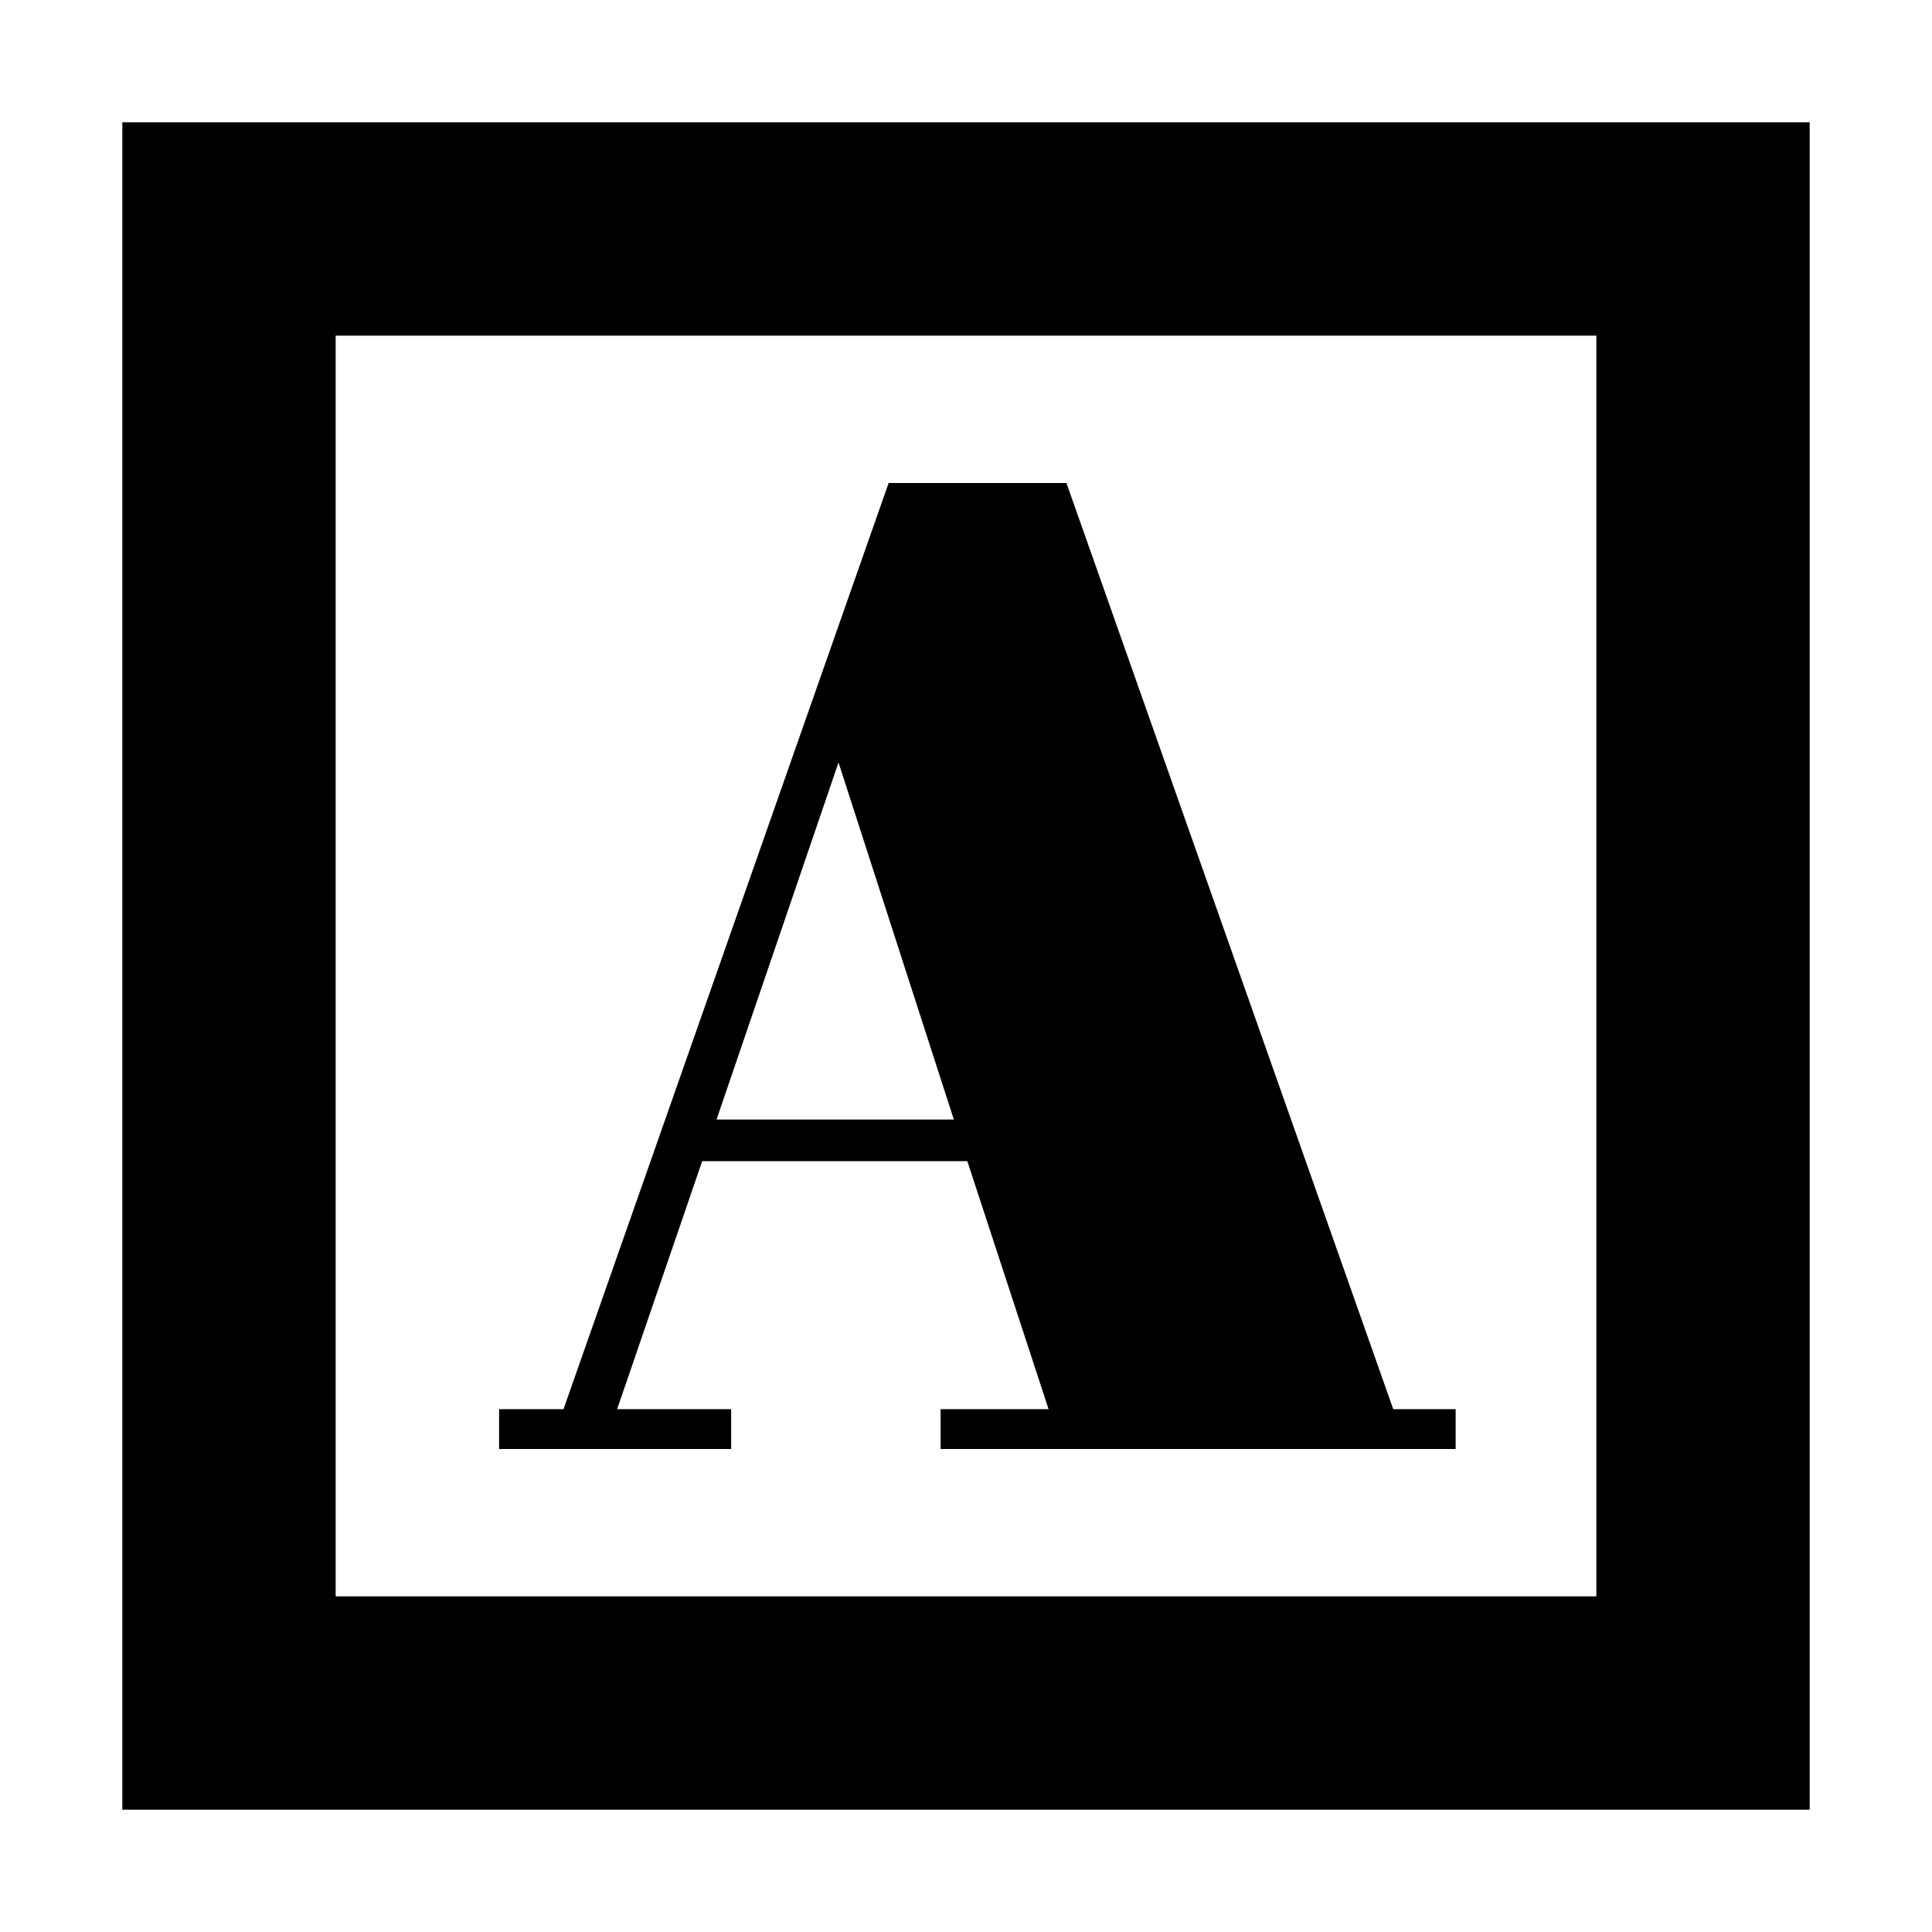 <svg xmlns="http://www.w3.org/2000/svg" height="24" viewBox="0 -960 960 960" width="24"><path d="M248-240h115.3v-19.78h-56.65l42.26-123.26h131.74l40.39 123.26h-53.65V-240H723.3v-19.78h-31L529.91-720h-88.35L280-259.78h-32V-240Zm108.04-163.7 60.61-177.43 57.31 177.43H356.04ZM60.78-60.78v-838.44h838.44v838.44H60.78Zm106-106h626.44v-626.44H166.78v626.44Zm0 0v-626.44 626.44Z"/></svg>
